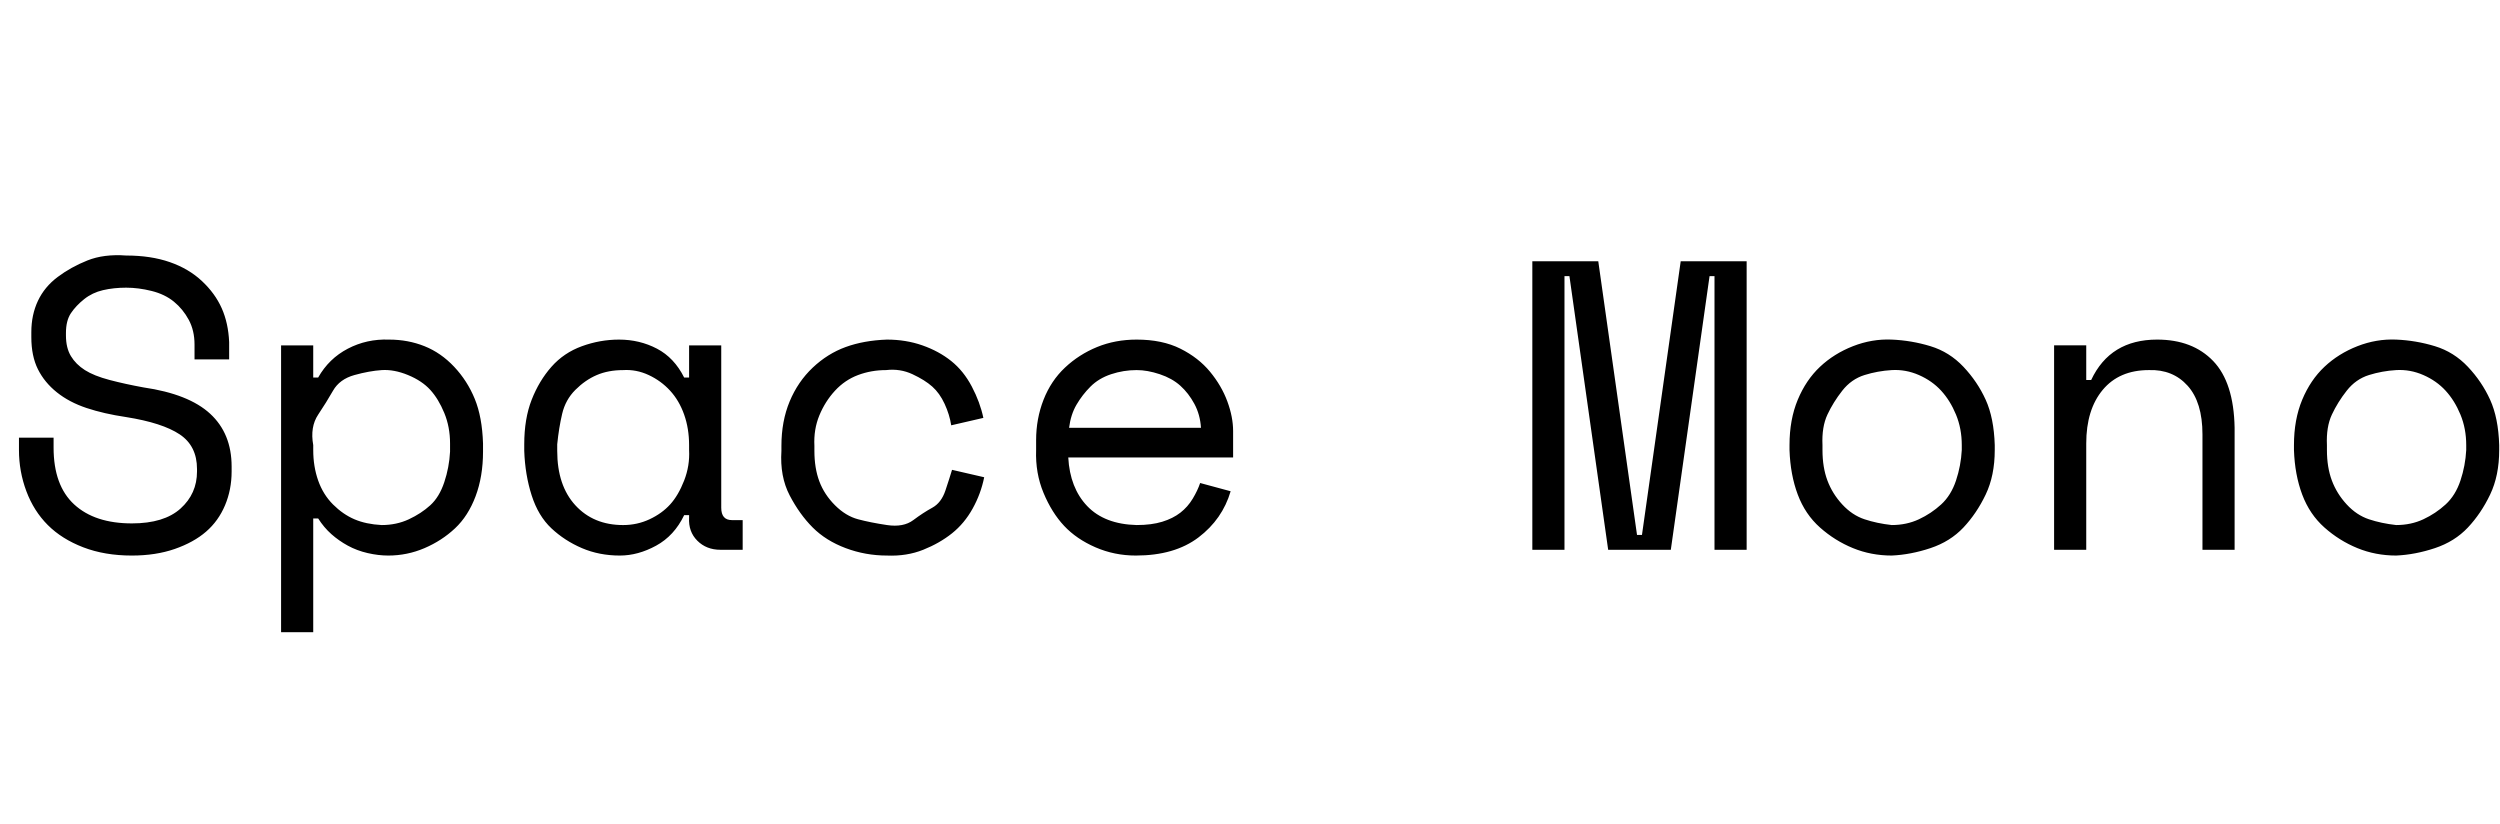 <svg id="fnt-Space Mono" viewBox="0 0 3033 1000" xmlns="http://www.w3.org/2000/svg"><path id="space-mono" class="f" d="M236 436v-18q0-17-7-30t-18-22-27-13-31-4q-15 0-28 3t-23 11-16 17-6 24v3q0 15 6 25t17 17 30 12 41 9q55 8 81 32t26 64v6q0 22-8 41t-23 32-38 21-52 8q-33 0-59-10t-43-27-26-41-9-50v-15h42v12q0 46 25 69t70 23q39 0 59-18t20-45v-3q0-28-21-42t-65-21q-27-4-48-11t-36-19-23-28-8-39v-6q0-21 8-38t24-29 36-20 47-6q30 0 53 8t39 23 24 33 9 41v21h-42m144 193v138h-39v-348h39v39h6q13-23 36-35t50-11q23 0 43 8t36 25 25 39 10 54v10q0 30-9 54t-25 39-37 24-44 9q-12 0-25-3t-24-9-20-14-16-19h-6m83 8q18 0 33-7t26-17 17-28 7-37v-10q0-20-7-37t-17-28-27-18-32-6-33 6-26 19-18 29-6 37v6q0 20 6 37t18 29 26 18 33 7m373-9v-3h-6q-12 25-34 37t-44 12q-25 0-46-9t-37-24-24-40-9-54v-8q0-31 9-54t24-40 37-25 45-8q25 0 46 11t33 35h6v-39h39v197q0 15 13 15h13v36h-27q-17 0-28-11t-10-28m-80 9q17 0 32-7t25-18 17-29 6-37v-6q0-20-6-37t-17-29-26-19-31-6q-18 0-32 6t-26 18-16 29-6 37v8q0 42 22 66t58 24m399-67l39 9q-4 20-14 38t-25 30-35 20-44 7q-26 0-50-9t-40-25-28-39-10-54v-6q0-30 10-54t28-41 40-25 50-9q23 0 43 7t35 19 25 31 14 38l-39 9q-2-13-8-26t-15-21-24-15-32-5q-18 0-34 6t-28 19-19 30-6 37v6q0 21 6 37t19 29 28 17 35 7 32-6 23-15 16-21 8-25m341-15h-200q2 37 23 59t60 23q18 0 31-4t22-11 15-17 9-19l37 10q-10 34-39 56t-76 22q-26 0-49-10t-38-26-25-40-9-52v-12q0-26 9-49t26-39 39-25 48-9q31 0 53 11t36 28 21 36 7 36v32m-117-106q-16 0-31 5t-25 15-17 22-9 28h160q-1-16-8-29t-17-22-25-14-28-5m480 218v-350h80l47 332h6l47-332h80v350h-39v-332h-6l-47 332h-76l-47-332h-6v332h-39m561-127v6q0 31-11 54t-27 40-40 25-47 9q-25 0-47-9t-40-25-27-40-10-54v-6q0-31 10-55t27-40 40-25 47-8 47 8 40 25 27 40 11 55m-125 97q18 0 33-7t27-18 18-29 7-37v-6q0-20-7-37t-18-29-27-19-33-6-33 6-27 19-18 29-6 37v6q0 21 6 37t18 29 27 18 33 7m236-99v129h-39v-248h39v42h6q23-49 80-49 43 0 68 26t26 81v148h-39v-140q0-39-18-59t-47-19q-36 0-56 24t-20 65m501 2v6q0 31-11 54t-27 40-40 25-47 9q-25 0-47-9t-40-25-27-40-10-54v-6q0-31 10-55t27-40 40-25 47-8 47 8 40 25 27 40 11 55m-125 97q18 0 33-7t27-18 18-29 7-37v-6q0-20-7-37t-18-29-27-19-33-6-33 6-27 19-18 29-6 37v6q0 21 6 37t18 29 27 18 33 7" />
</svg>